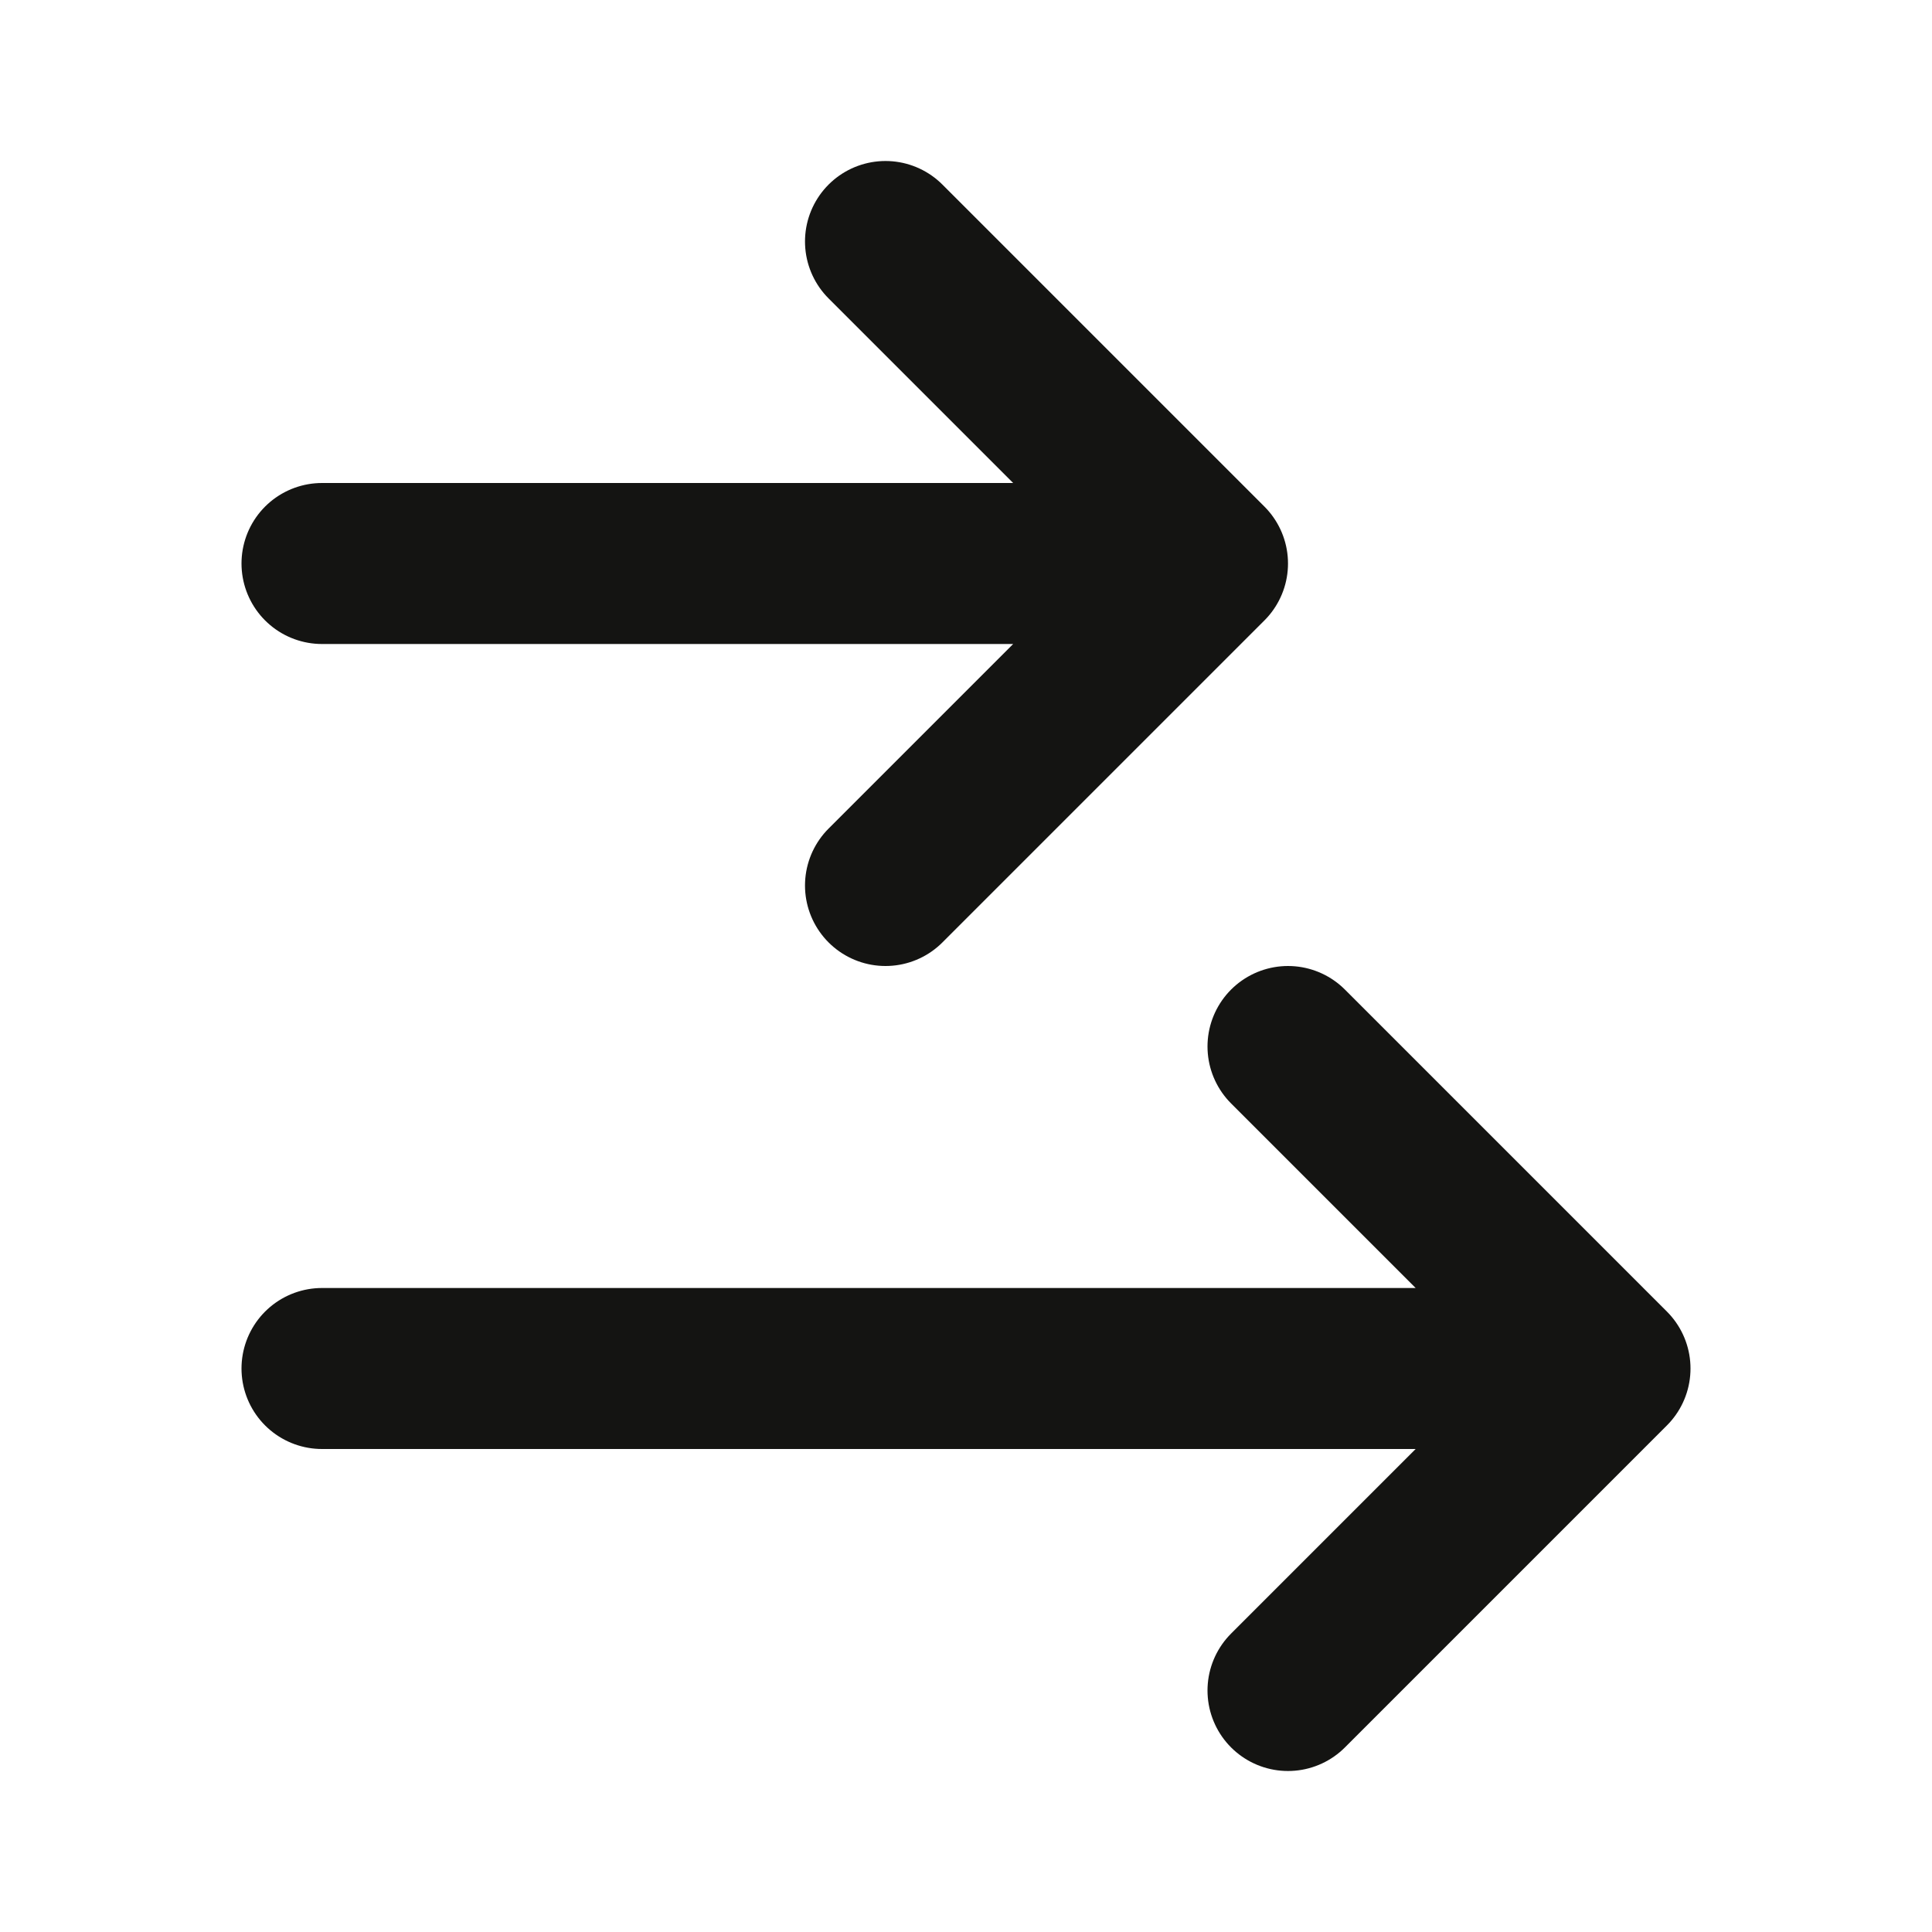 <svg width="24" height="24" viewBox="0 0 24 24" fill="none" xmlns="http://www.w3.org/2000/svg">
<path d="M4 7H15M15 7L11 11M15 7L11 3M4 17H20M20 17L16 21M20 17L16 13" stroke="#141412" stroke-width="2" stroke-linecap="round" stroke-linejoin="round"/>
</svg>
